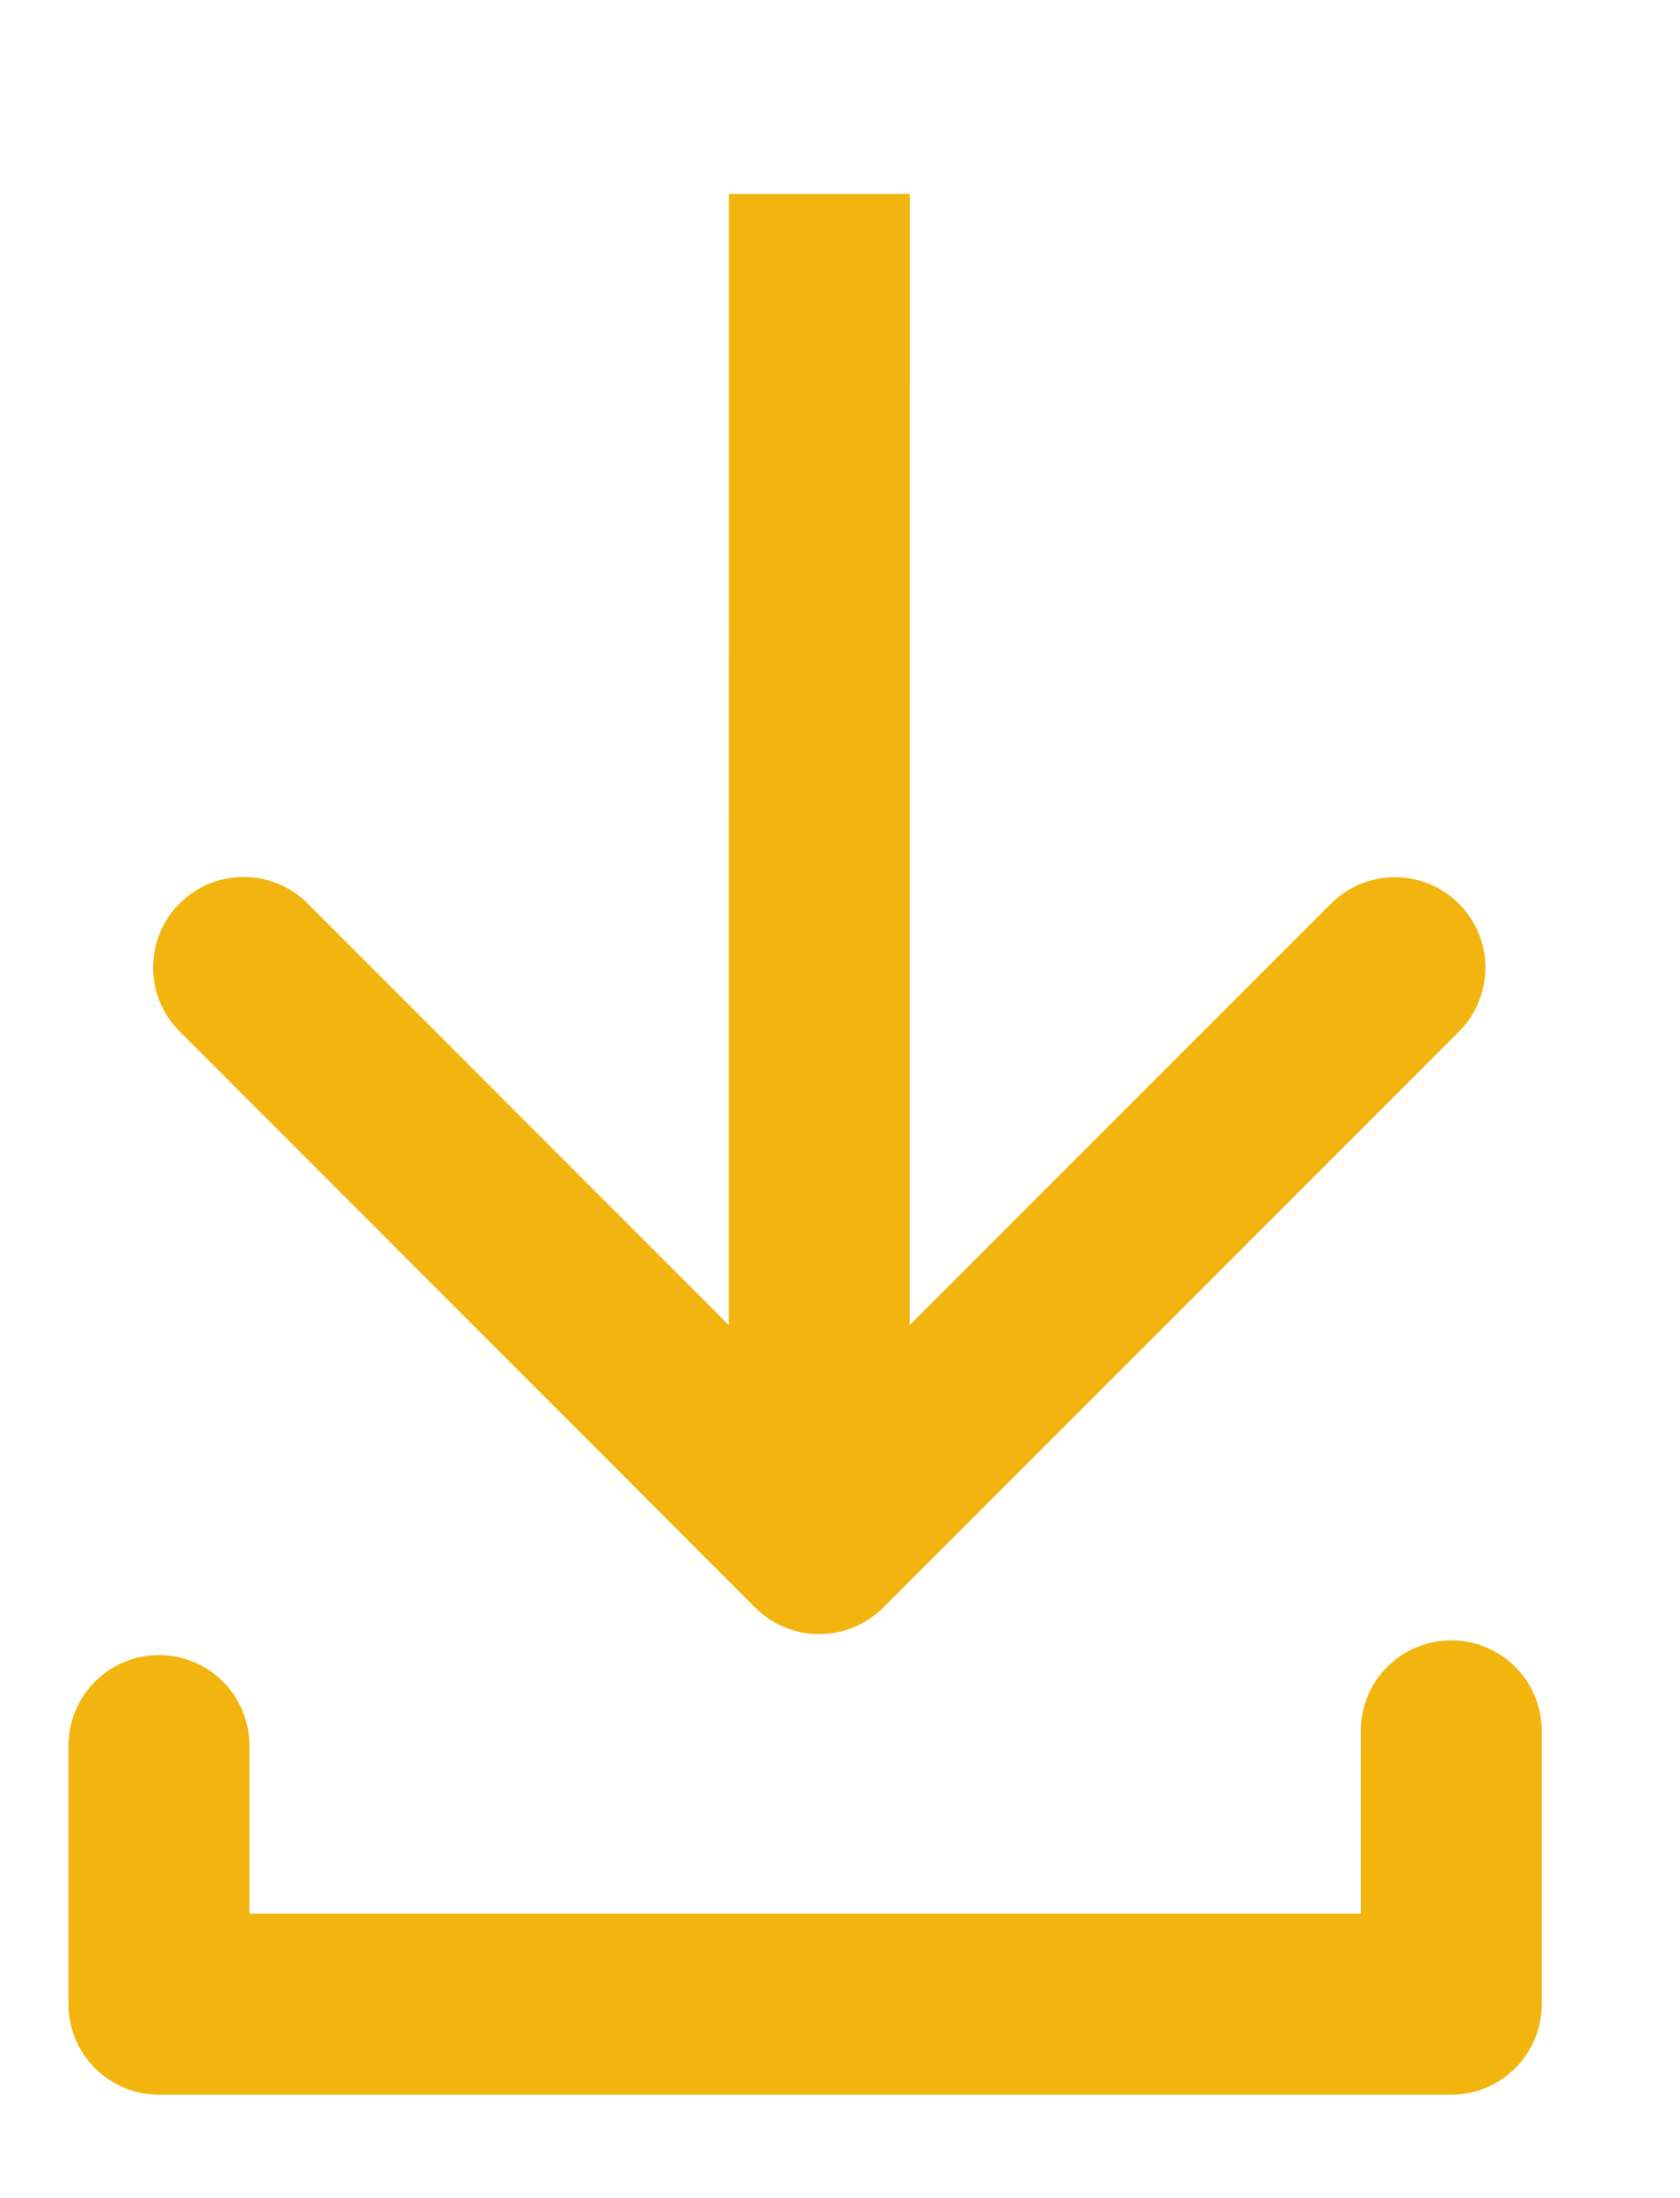 <svg width="13" height="17" viewBox="0 0 13 17" fill="none" xmlns="http://www.w3.org/2000/svg">
<g clip-path="url(#clip0_277_533)">
<path d="M5.844 12.433C6.117 12.706 6.56 12.706 6.834 12.433L11.289 7.979C11.562 7.706 11.563 7.262 11.289 6.989C11.016 6.716 10.573 6.716 10.299 6.989L6.339 10.948L2.38 6.987C2.106 6.714 1.663 6.714 1.39 6.987C1.116 7.261 1.116 7.704 1.39 7.977L5.844 12.433ZM5.64 1.5L5.639 11.938L7.039 11.938L7.04 1.5L5.64 1.5Z" fill="#F2B50F"/>
<path d="M11.23 13.386V15.5H1.23V13.5" stroke="#F2B50F" stroke-width="1.4" stroke-linecap="round" stroke-linejoin="round"/>
</g>
<defs>
<clipPath id="clip0_277_533">
<rect width="12" height="16" fill="white" transform="translate(0.121 0.5)"/>
</clipPath>
</defs>
</svg>
